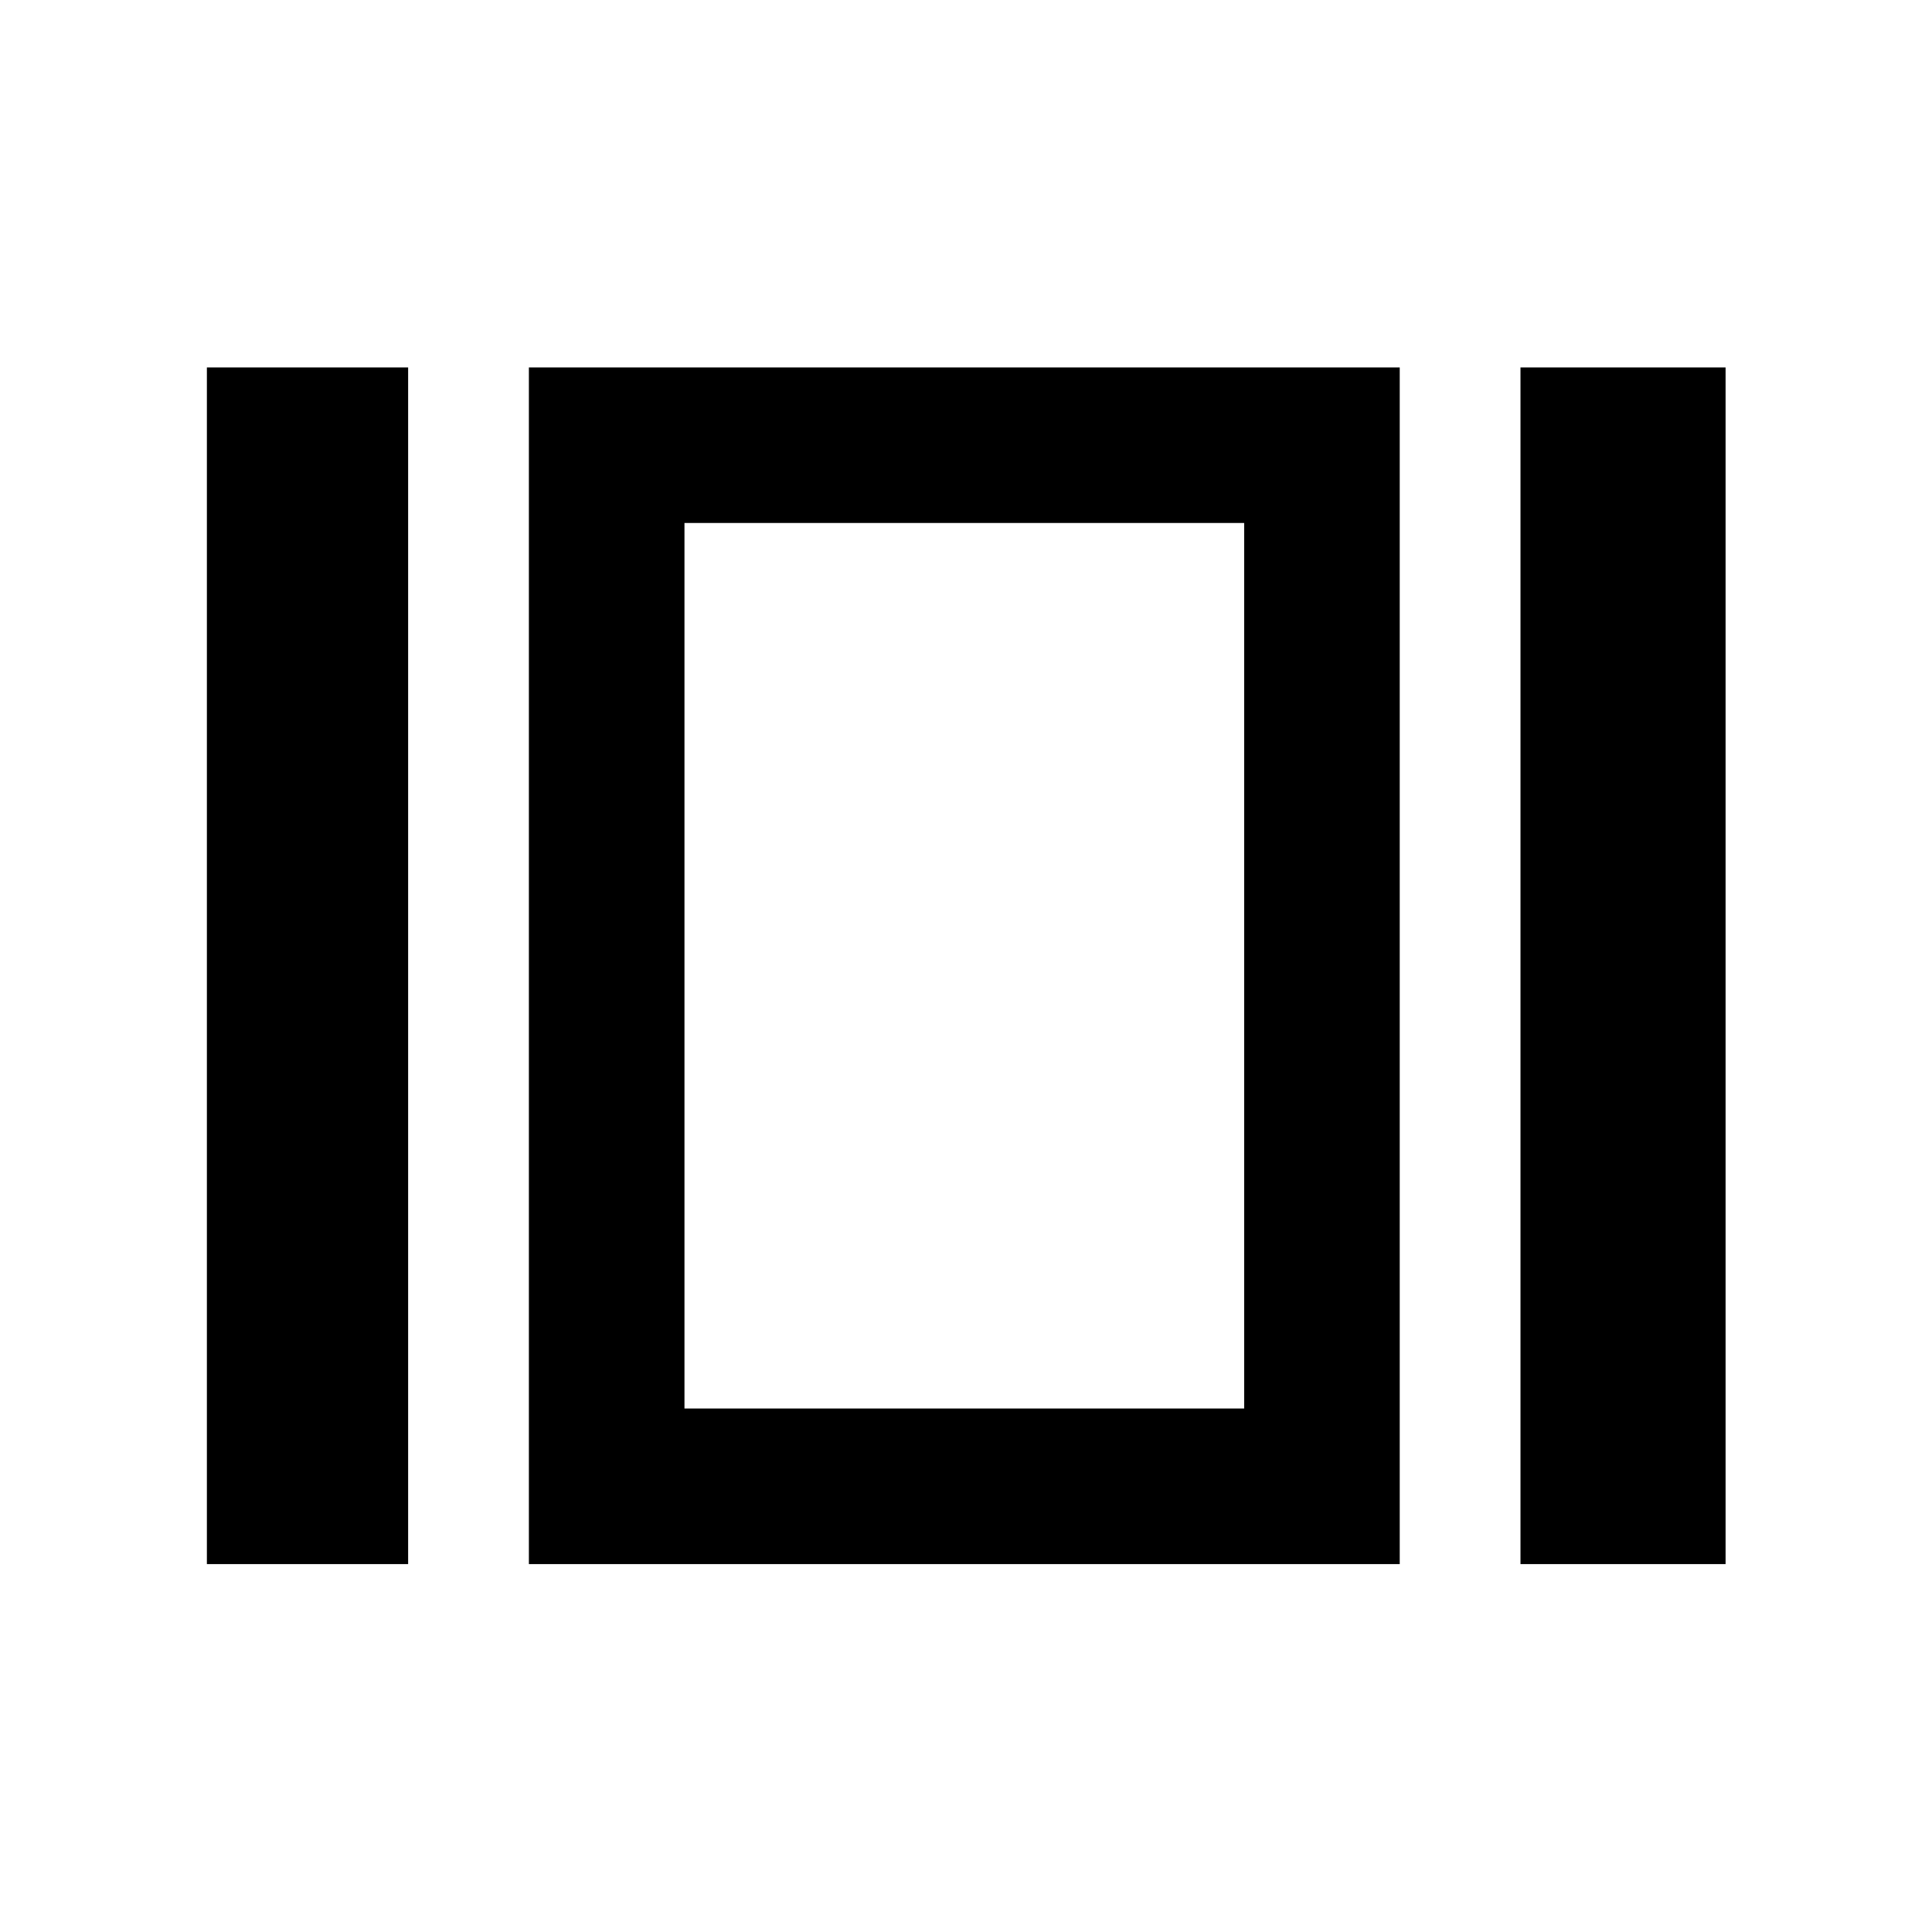 <svg xmlns="http://www.w3.org/2000/svg" height="48" viewBox="0 -960 960 960" width="48"><path d="M102.8-182.8v-594.63h100v594.63h-100Zm160 0v-594.63h432.72v594.63H262.8Zm492.72 0v-594.63h101.91v594.63H755.52Zm-415.41-77.31h278.11v-440.02H340.11v440.02Zm138.93-220.13Z"/></svg>